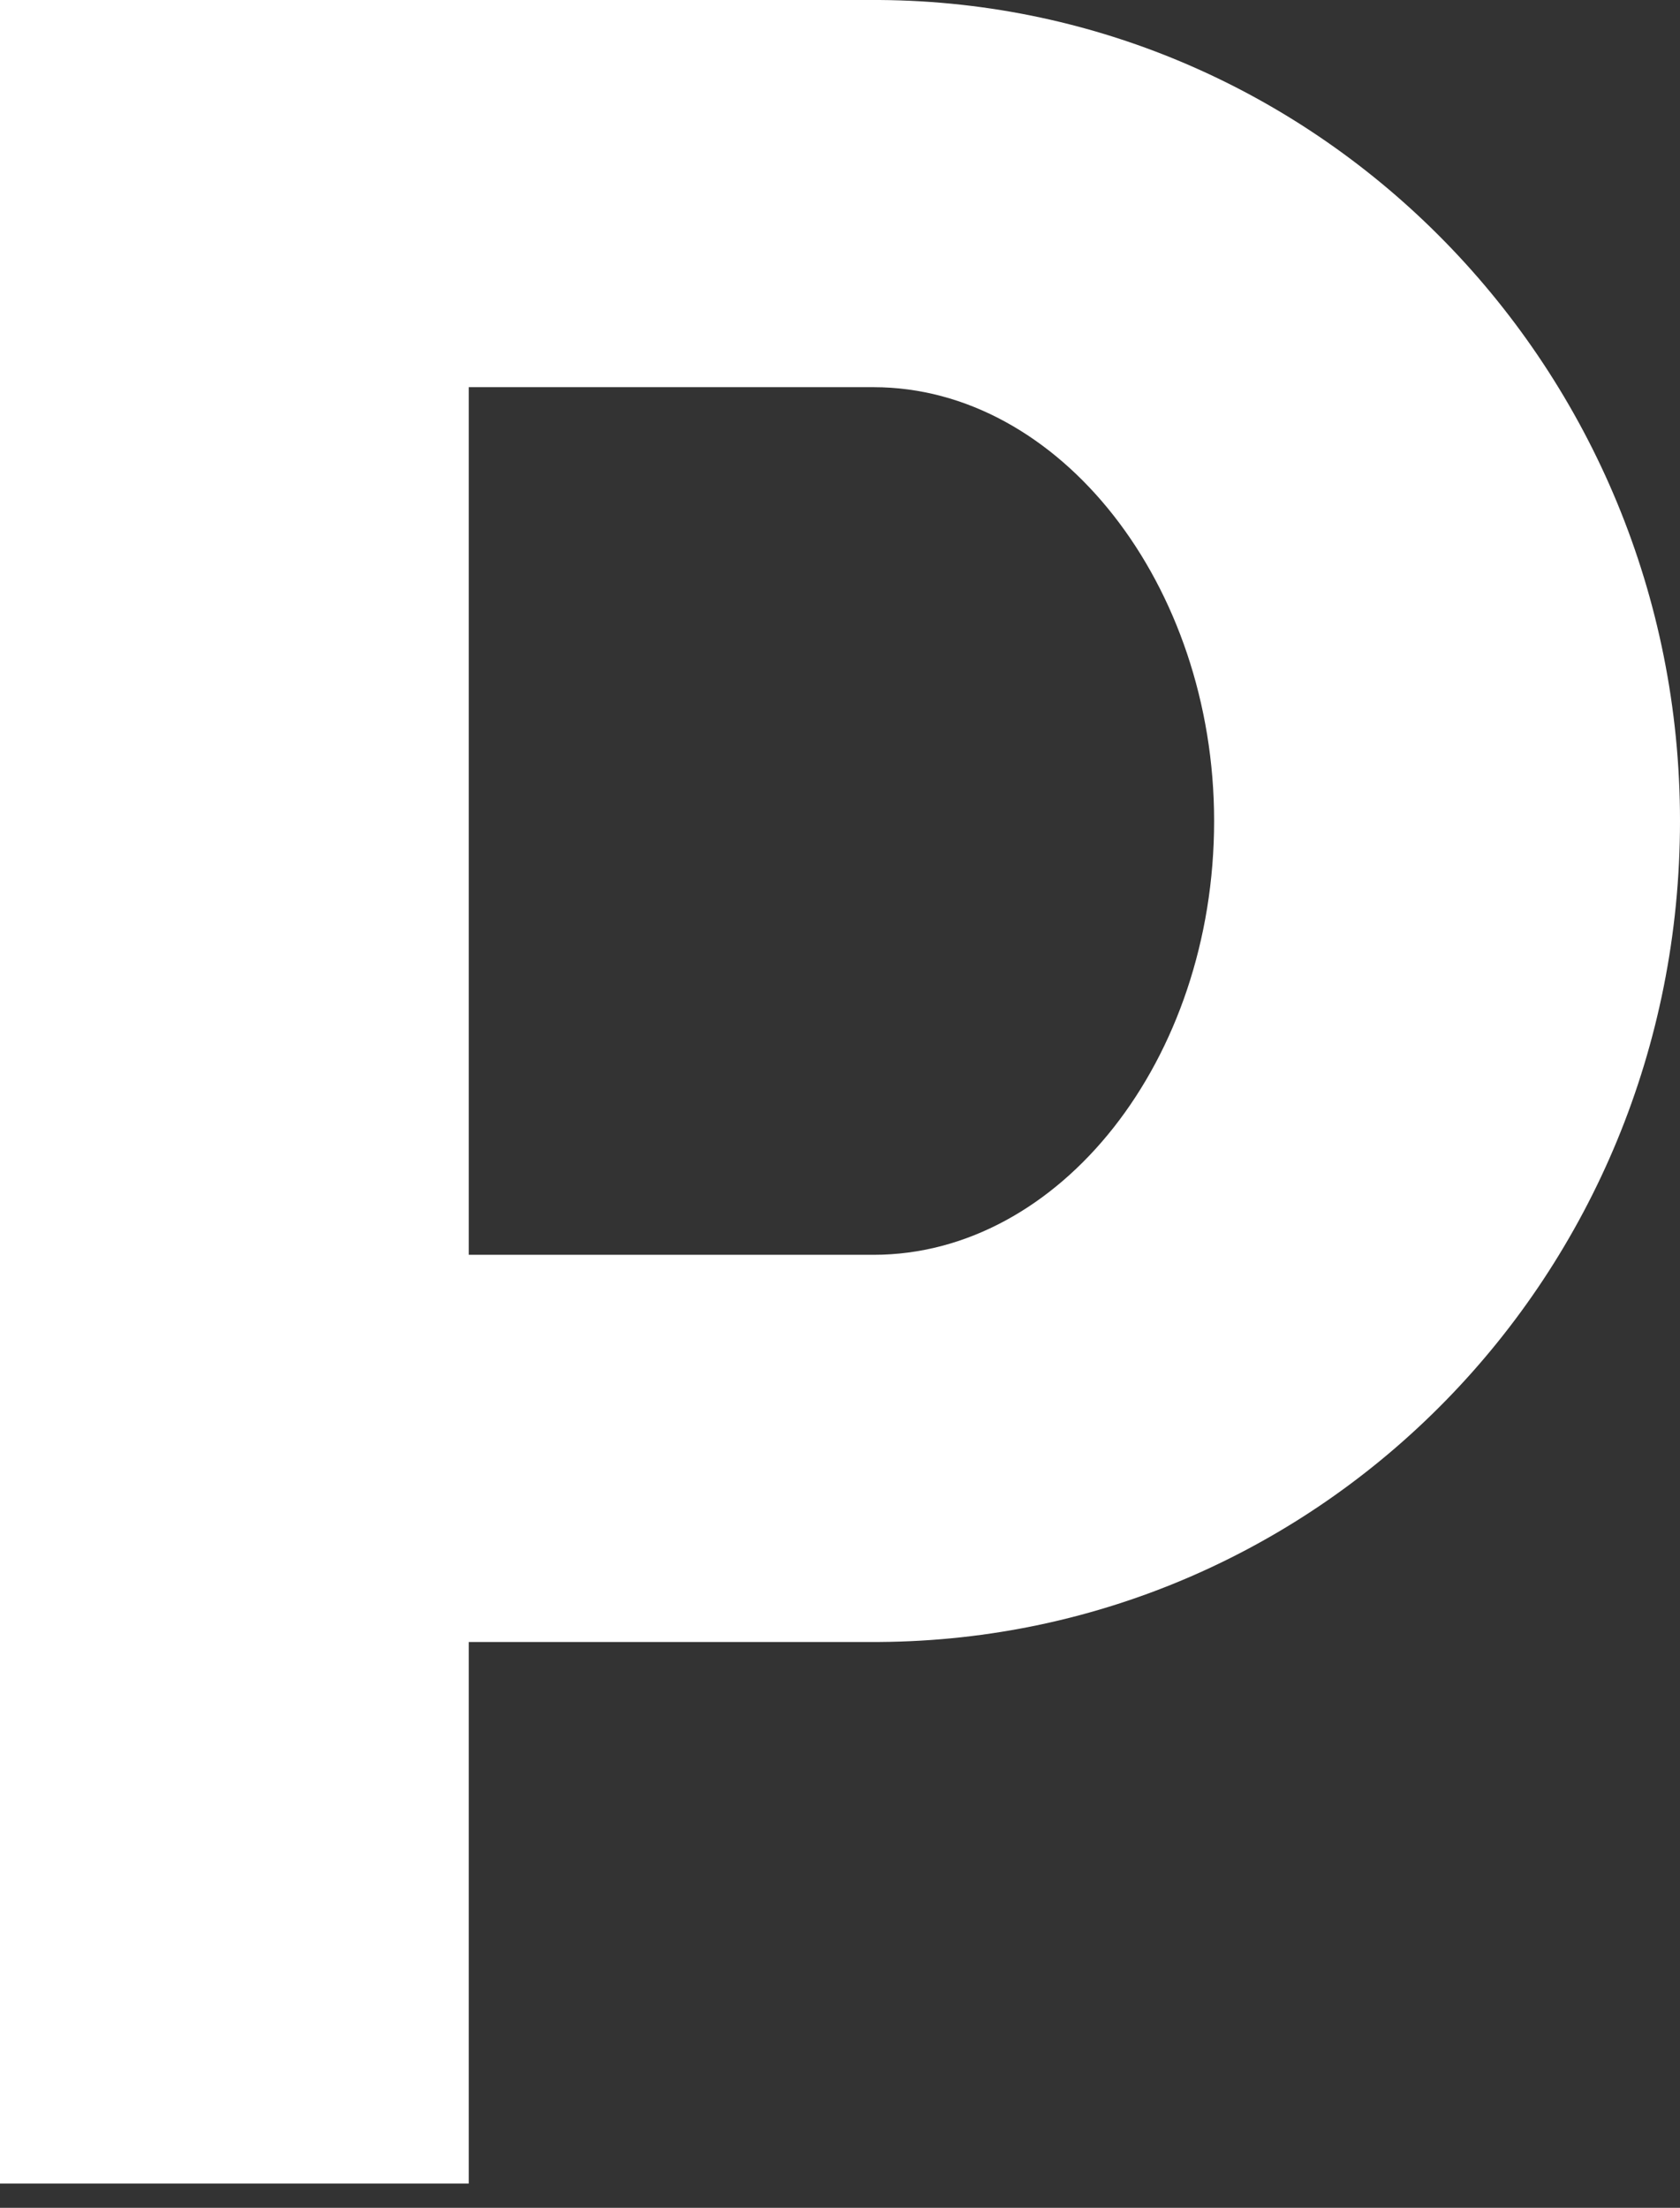<?xml version="1.0" encoding="utf-8"?>
<!-- Generator: Adobe Illustrator 16.0.0, SVG Export Plug-In . SVG Version: 6.00 Build 0)  -->
<!DOCTYPE svg PUBLIC "-//W3C//DTD SVG 1.1//EN" "http://www.w3.org/Graphics/SVG/1.1/DTD/svg11.dtd">
<svg version="1.1" id="レイヤー_1" xmlns="http://www.w3.org/2000/svg" xmlns:xlink="http://www.w3.org/1999/xlink" x="0px"
	 y="0px" width="35px" height="46px" viewBox="0 0 35 46" enable-background="new 0 0 35 46" xml:space="preserve">
<rect x="0" y="0" width="35" height="46" fill="#333333" stroke="none"/>
<path id="XMLID_120_" fill="#FFFFFF" d="M18.319,34.211H9.766v11.283H0V0h18.319C27.538,0.061,35,7.704,35,17.105
	C35,26.568,27.538,34.151,18.319,34.211z M25.294,17.105c0-4.913-3.214-9.038-7.096-9.038H9.766v18.077h8.433
	C22.08,26.145,25.294,22.08,25.294,17.105z"/>
</svg>
